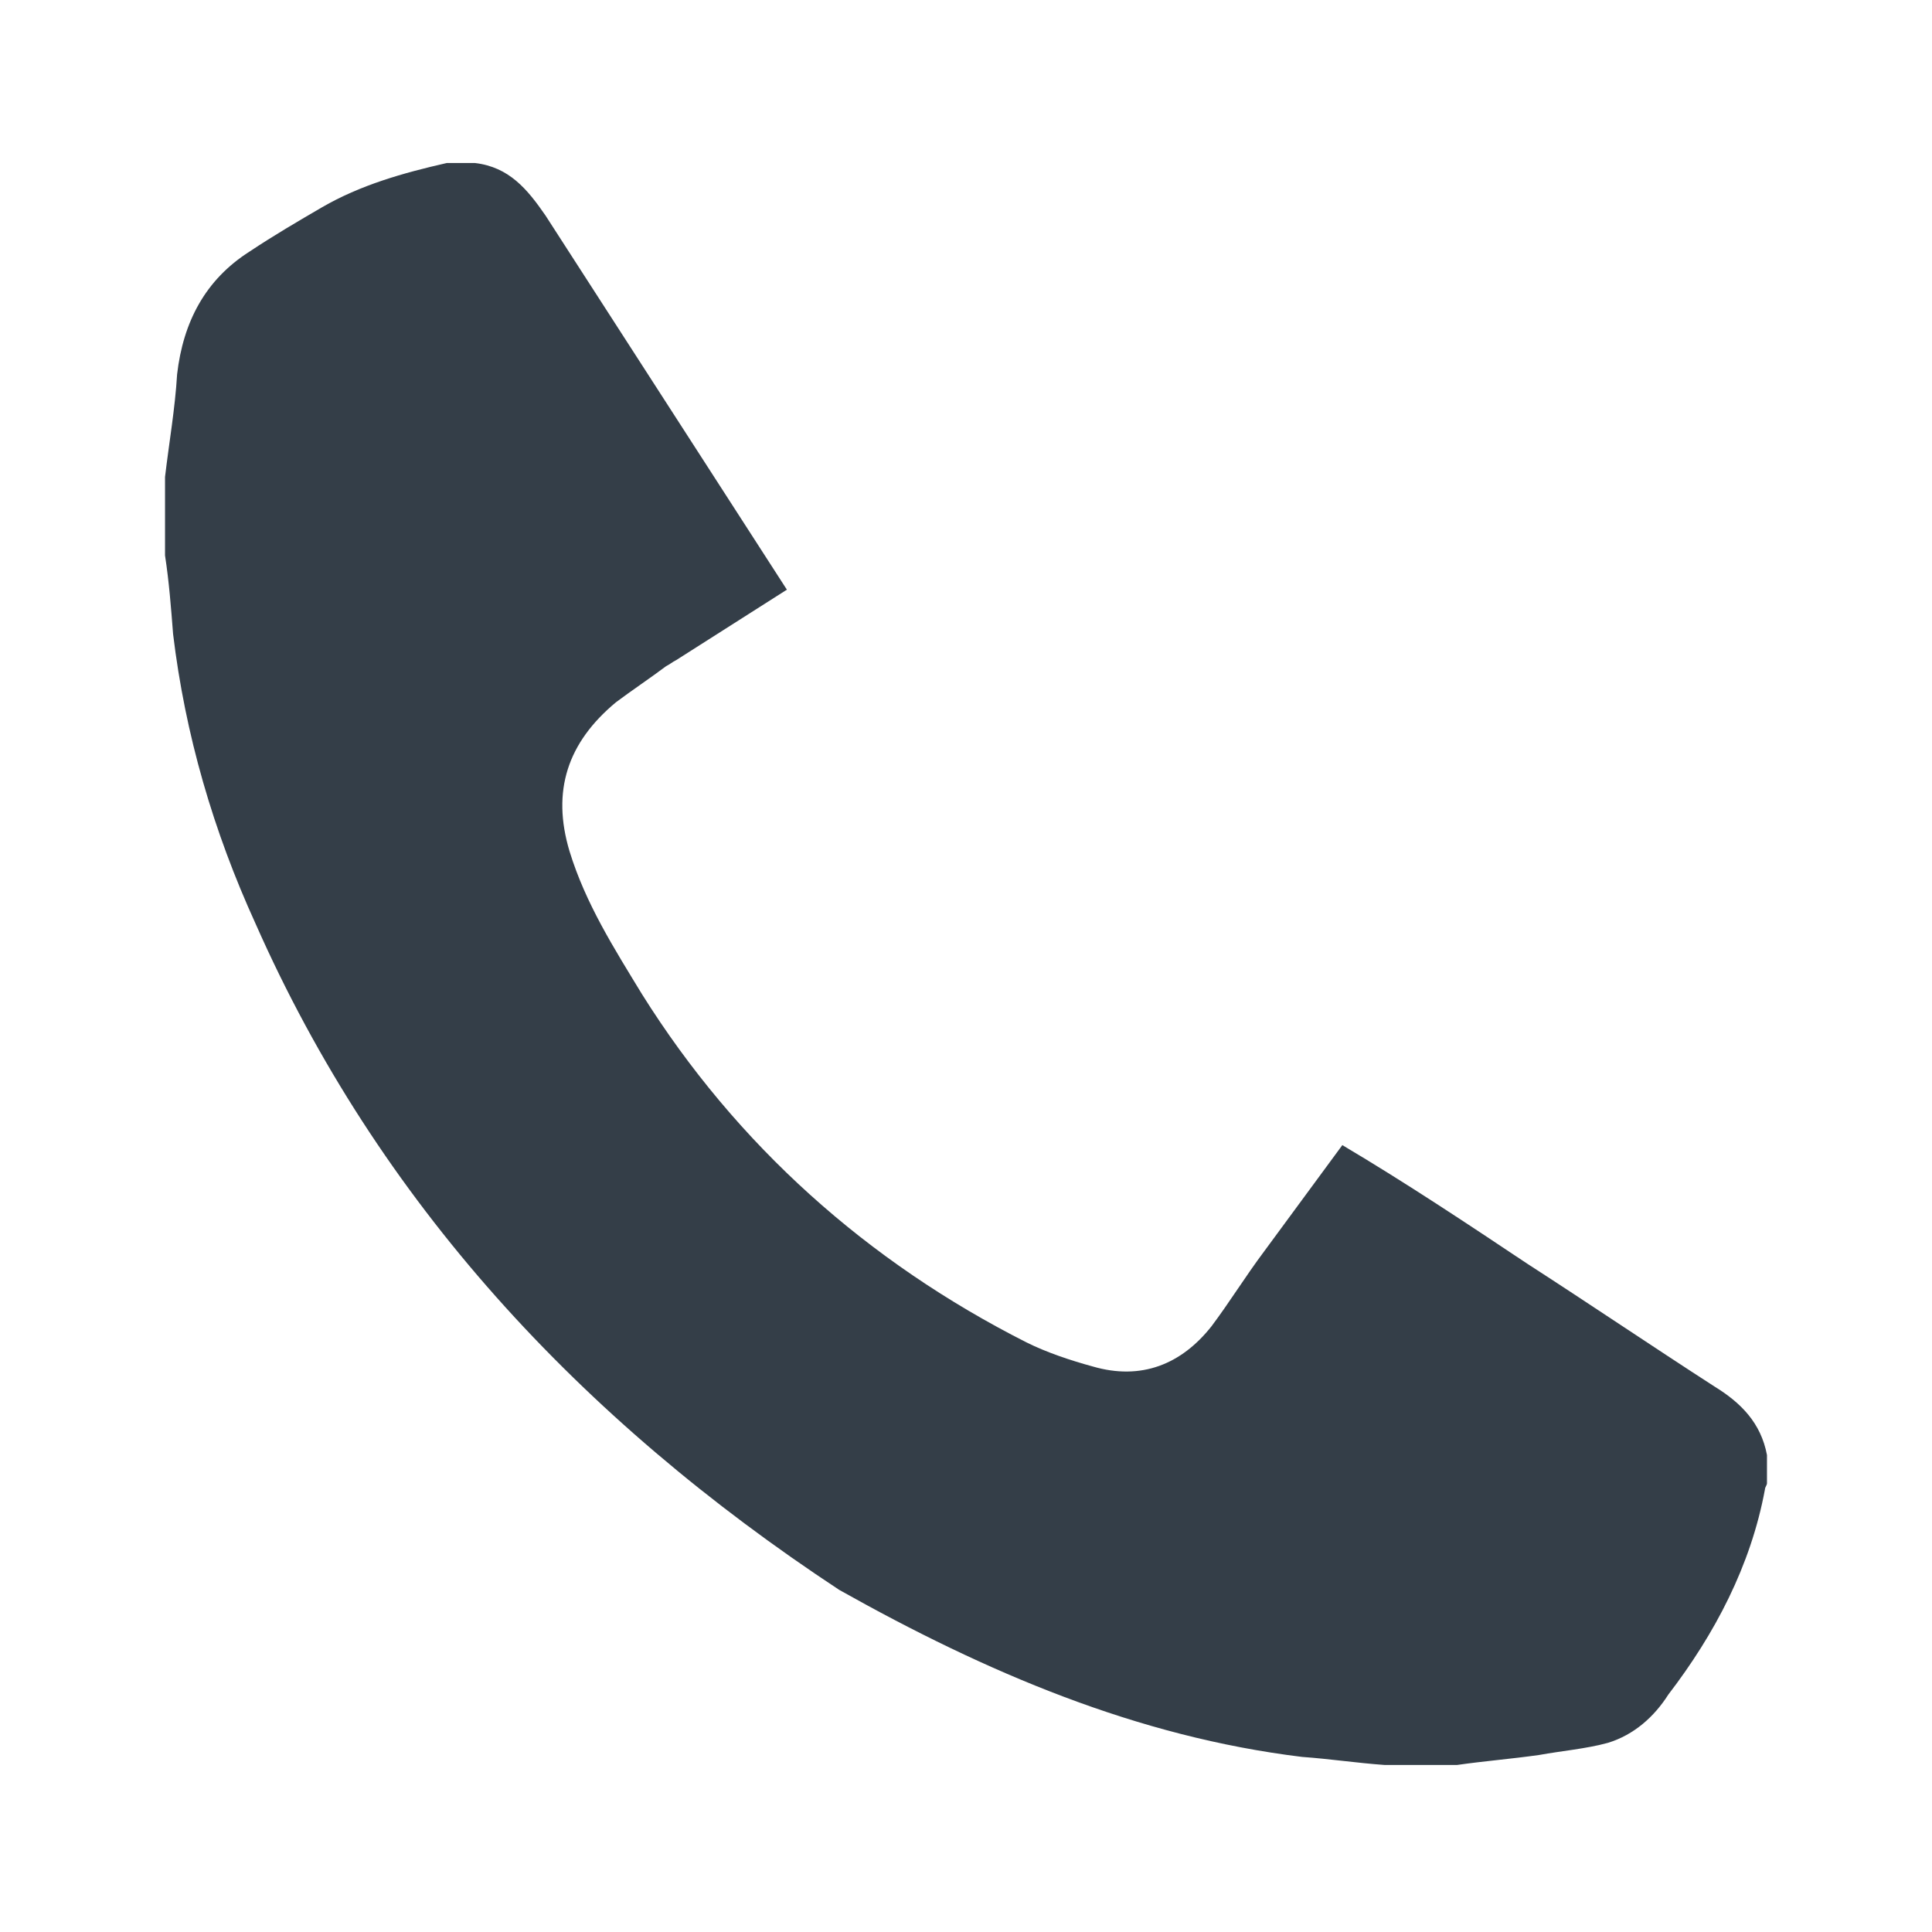 <?xml version="1.0" encoding="utf-8"?>
<!-- Generator: Adobe Illustrator 21.0.2, SVG Export Plug-In . SVG Version: 6.00 Build 0)  -->
<svg version="1.1" xmlns="http://www.w3.org/2000/svg" xmlns:xlink="http://www.w3.org/1999/xlink" x="0px" y="0px"
	 viewBox="0 0 96 96" style="enable-background:new 0 0 96 96;" xml:space="preserve">
<style type="text/css">
	.st0{fill:#343E48;}
	.st1{fill:#FFFFFF;}
	.st2{fill:#2C3B46;}
</style>
<g id="Guidelines">
</g>
<g id="Your_Icons">
	<g>
		<path class="st0" d="M27.1,10.7c-0.9-1.3-1.8-2.4-3.5-2.6h-1.4C20,8.6,17.9,9.2,16,10.3c-1.2,0.7-2.4,1.4-3.6,2.2
			c-2.2,1.4-3.3,3.5-3.6,6.1c-0.1,1.7-0.4,3.4-0.6,5.1v3.9c0.2,1.3,0.3,2.6,0.4,3.9c0.6,5,2,9.8,4.1,14.4
			c6.1,13.8,16.1,24.6,29,33.1c7.3,4.1,14.8,7.3,23,8.3c1.4,0.1,2.7,0.3,4.1,0.4h3.6c1.4-0.2,2.7-0.3,4.1-0.5
			c1.1-0.2,2.3-0.3,3.4-0.6c1.3-0.4,2.3-1.3,3-2.4c2.3-3,4.1-6.4,4.8-10.2c0-0.1,0.1-0.2,0.1-0.3v-1.4c-0.3-1.6-1.3-2.6-2.6-3.4
			c-3.1-2-6.2-4.1-9.3-6.1c-3-2-6-4-9.2-5.9l-3.9,5.3c-0.9,1.2-1.7,2.5-2.6,3.7c-1.5,1.9-3.5,2.7-5.9,2c-1.1-0.3-2.3-0.7-3.3-1.2
			c-7.9-4-14.4-9.8-19.1-17.3c-1.4-2.3-2.8-4.5-3.6-7.1c-0.9-3-0.1-5.4,2.3-7.4c0.8-0.6,1.7-1.2,2.5-1.8c0.2-0.1,0.3-0.2,0.5-0.3
			l0,0l5.5-3.5L27.1,10.7z"/>
	</g>
</g>
</svg>

